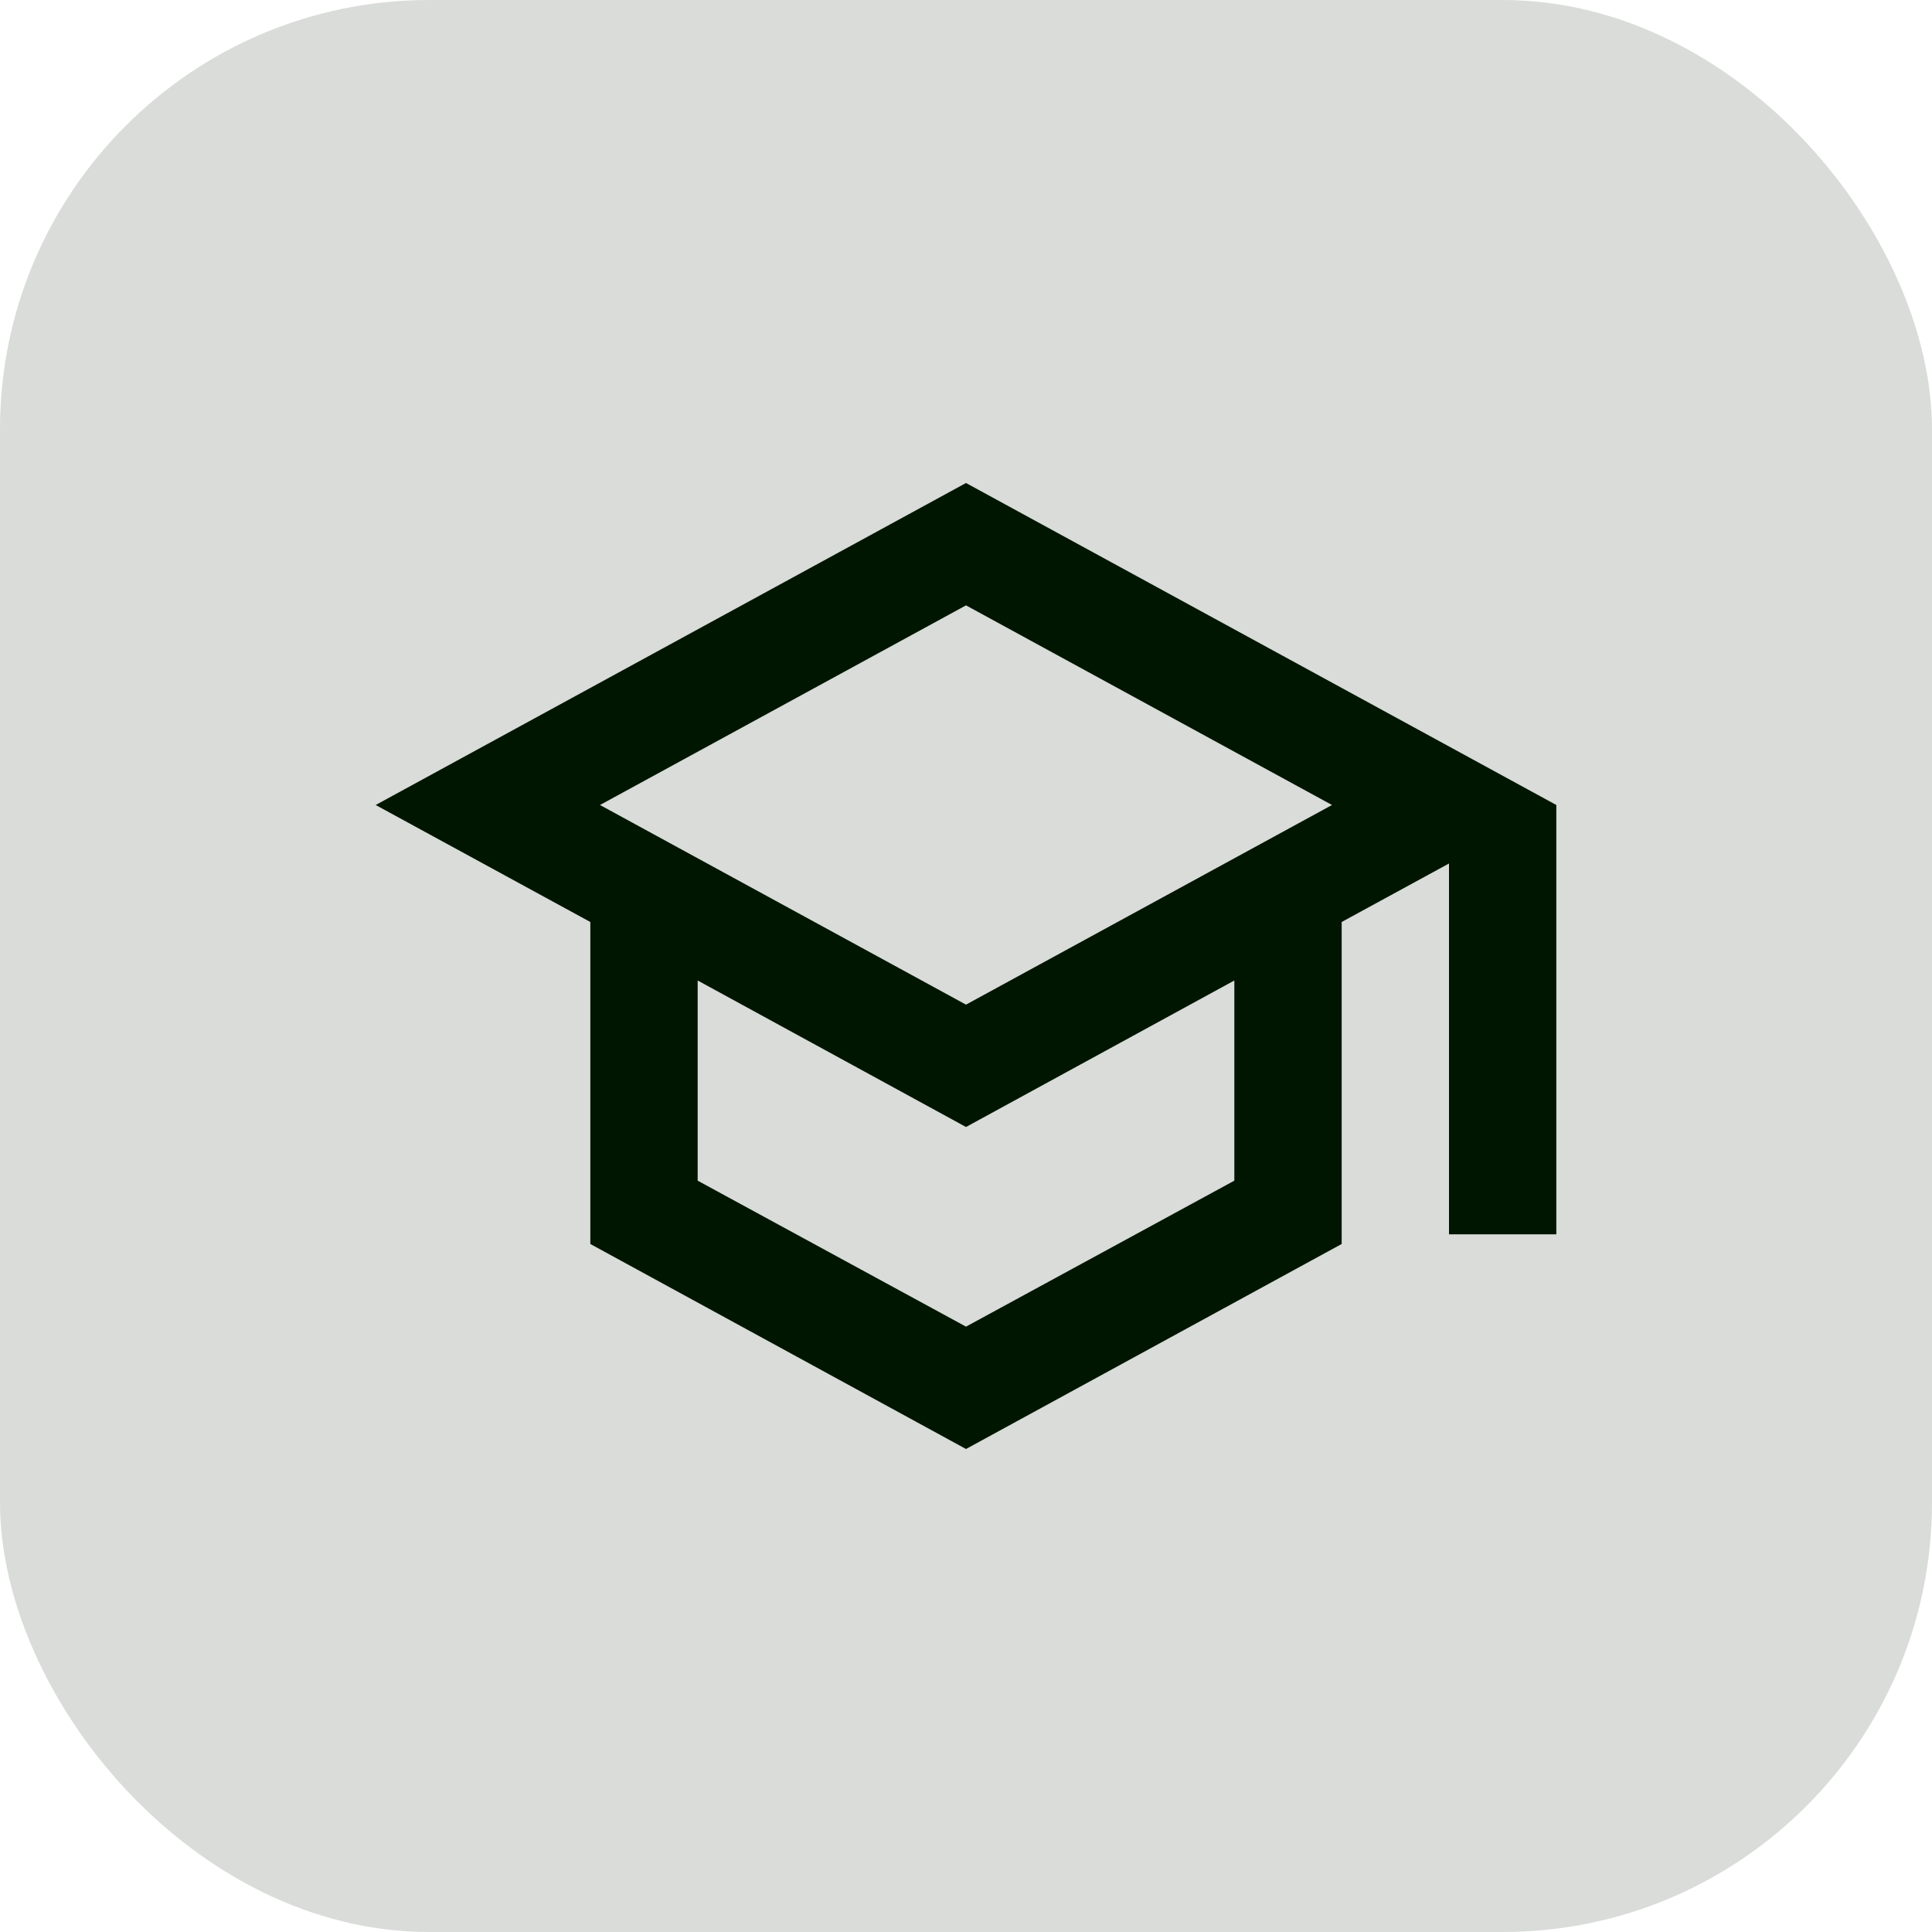 <svg width="36" height="36" viewBox="0 0 36 36" fill="none" xmlns="http://www.w3.org/2000/svg">
<rect width="36" height="36" rx="8" fill="#001600" fill-opacity="0.15"/>
<path d="M18 9L7 15L11 17.18V23.18L18 27L25 23.18V17.18L27 16.09V23H29V15L18 9ZM24.82 15L18 18.72L11.18 15L18 11.28L24.82 15ZM23 22L18 24.72L13 22V18.27L18 21L23 18.27V22Z" fill="#001600"/>
</svg>
